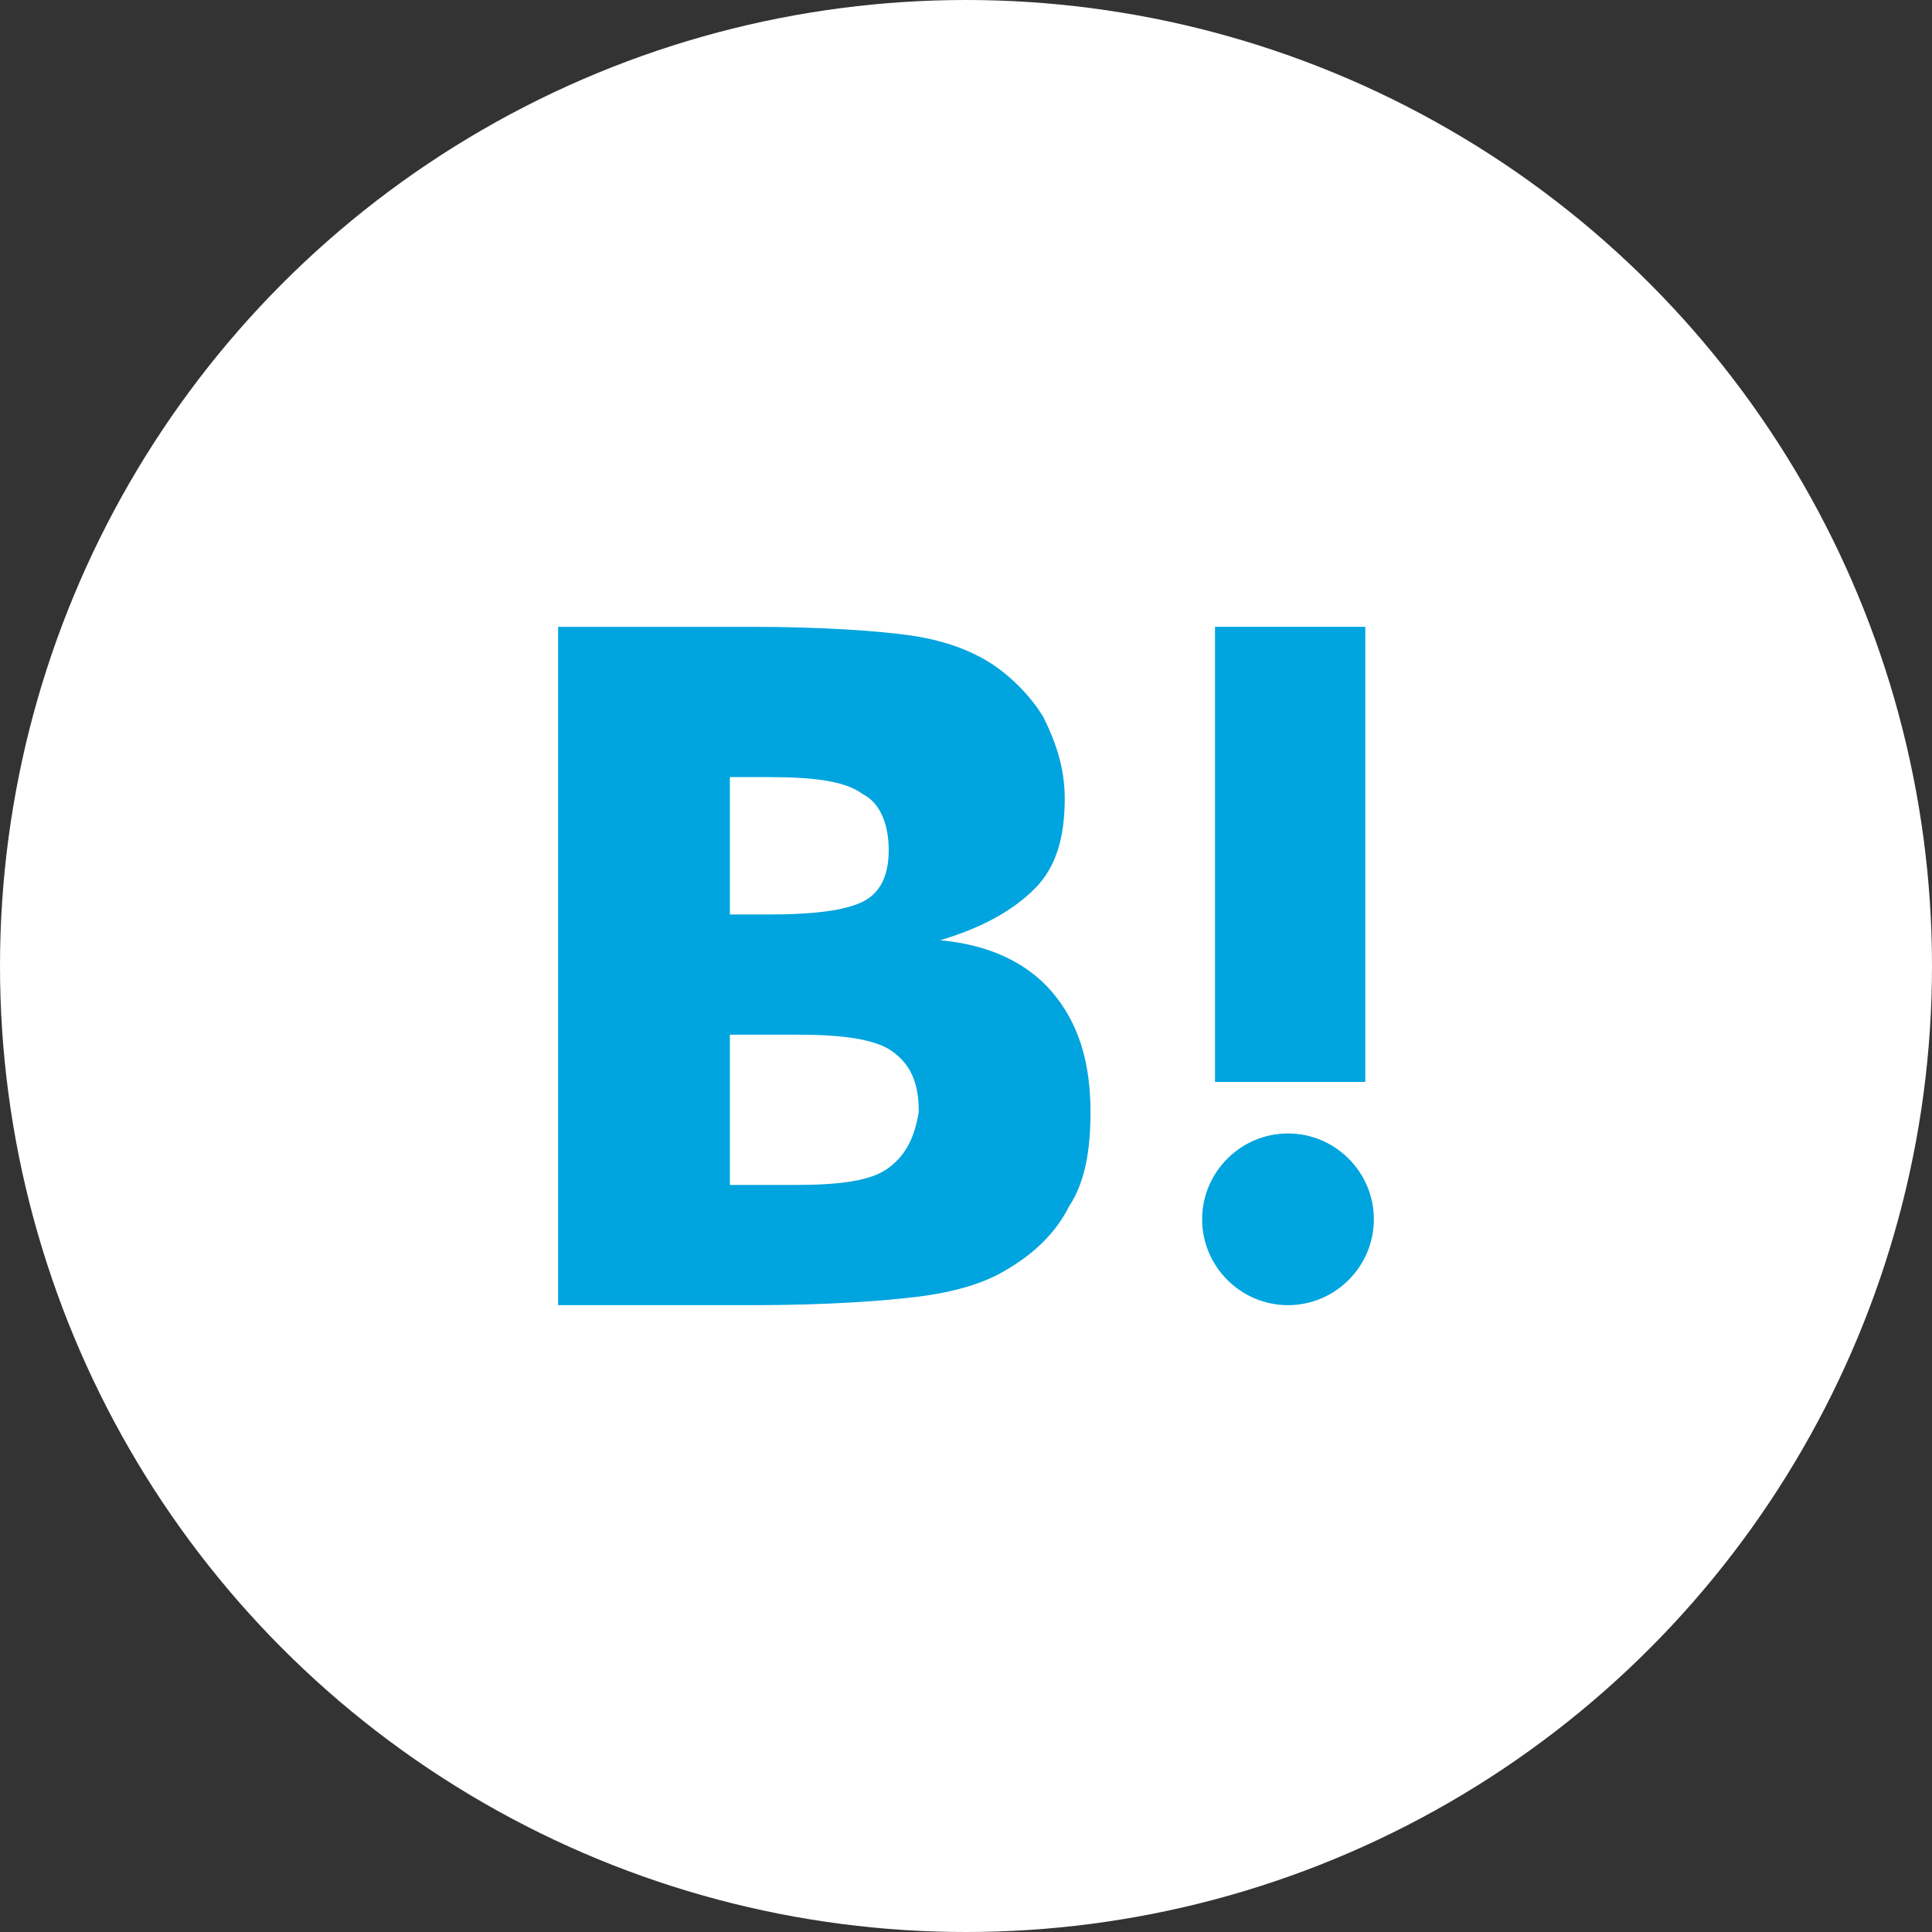 <?xml version="1.0" encoding="utf-8"?>
<!-- Generator: Adobe Illustrator 24.2.1, SVG Export Plug-In . SVG Version: 6.00 Build 0)  -->
<svg version="1.1" xmlns="http://www.w3.org/2000/svg" xmlns:xlink="http://www.w3.org/1999/xlink" x="0px" y="0px"
	 viewBox="0 0 45 45" style="enable-background:new 0 0 45 45;" xml:space="preserve">
<rect x="0" y="0" width="45" height="45" fill="#333333" stroke="none"/>
<style type="text/css">
	.st0{fill:#EEEEEF;}
	.st1{fill:#FFFFFF;}
	.st2{fill:#FF5C0B;}
	.st3{fill:#00B900;}
	.st4{fill:#1877F2;}
	.st5{fill:#1DA1F2;}
	.st6{fill:#00A4DE;}
	.st7{fill:#898F9C;}
	.st8{fill:#657786;}
	.st9{fill:#AAB8C2;}
	.st10{fill:#E1E8ED;}
	.st11{fill:#F5F8FA;}
	.st12{fill:#2C76A4;}
	.st13{fill:none;stroke:#000000;stroke-miterlimit:10;}
	.st14{fill:#FF4600;}
	.st15{fill:#00B900;enable-background:new    ;}
	.st16{fill:none;stroke:#2C76A4;stroke-width:1.5;stroke-miterlimit:10;}
	.st17{fill:none;stroke:#2C76A4;stroke-width:1.5;stroke-linecap:round;stroke-miterlimit:10;}
	.st18{fill:#F3FF1F;}
	.st19{fill:none;stroke:#B0AD9E;stroke-width:1.5;stroke-miterlimit:10;}
	.st20{fill:none;stroke:#B0AD9E;stroke-width:1.5;stroke-linecap:round;stroke-miterlimit:10;}
	.st21{fill:#B0AD9E;}
	.st22{fill:#16FF39;}
</style>
<g id="BG">
</g>
<g id="LINE_LOGO_1_">
	<g>
		<circle class="st1" cx="22.5" cy="22.5" r="22.5"/>
		<g>
			<path class="st6" d="M24.5,23.1c-0.6-0.7-1.5-1.1-2.6-1.2c1-0.3,1.7-0.7,2.2-1.2c0.5-0.5,0.7-1.2,0.7-2.1c0-0.7-0.2-1.3-0.5-1.9
				c-0.3-0.5-0.8-1-1.3-1.3c-0.5-0.3-1.1-0.5-1.8-0.6c-0.7-0.1-2-0.2-3.7-0.2H13v15.8h4.5c1.8,0,3.1-0.1,3.9-0.2
				c0.8-0.1,1.5-0.3,2-0.6c0.7-0.4,1.2-0.9,1.5-1.5c0.4-0.6,0.5-1.4,0.5-2.2C25.4,24.7,25.1,23.8,24.5,23.1z M17,18.1h0.9
				c1.1,0,1.8,0.1,2.2,0.4c0.4,0.2,0.6,0.7,0.6,1.3c0,0.6-0.2,1-0.6,1.2c-0.4,0.2-1.1,0.3-2.2,0.3H17V18.1z M20.7,27.2
				c-0.4,0.3-1.1,0.4-2.2,0.4H17v-3.5h1.6c1,0,1.8,0.1,2.2,0.4c0.4,0.3,0.6,0.7,0.6,1.4C21.3,26.5,21.1,26.9,20.7,27.2z"/>
			<path class="st6" d="M30,26.4c-1.1,0-2,0.9-2,2c0,1.1,0.9,2,2,2c1.1,0,2-0.9,2-2C32,27.3,31.1,26.4,30,26.4z"/>
			<rect x="28.3" y="14.6" class="st6" width="3.5" height="10.6"/>
		</g>
	</g>
</g>
</svg>
